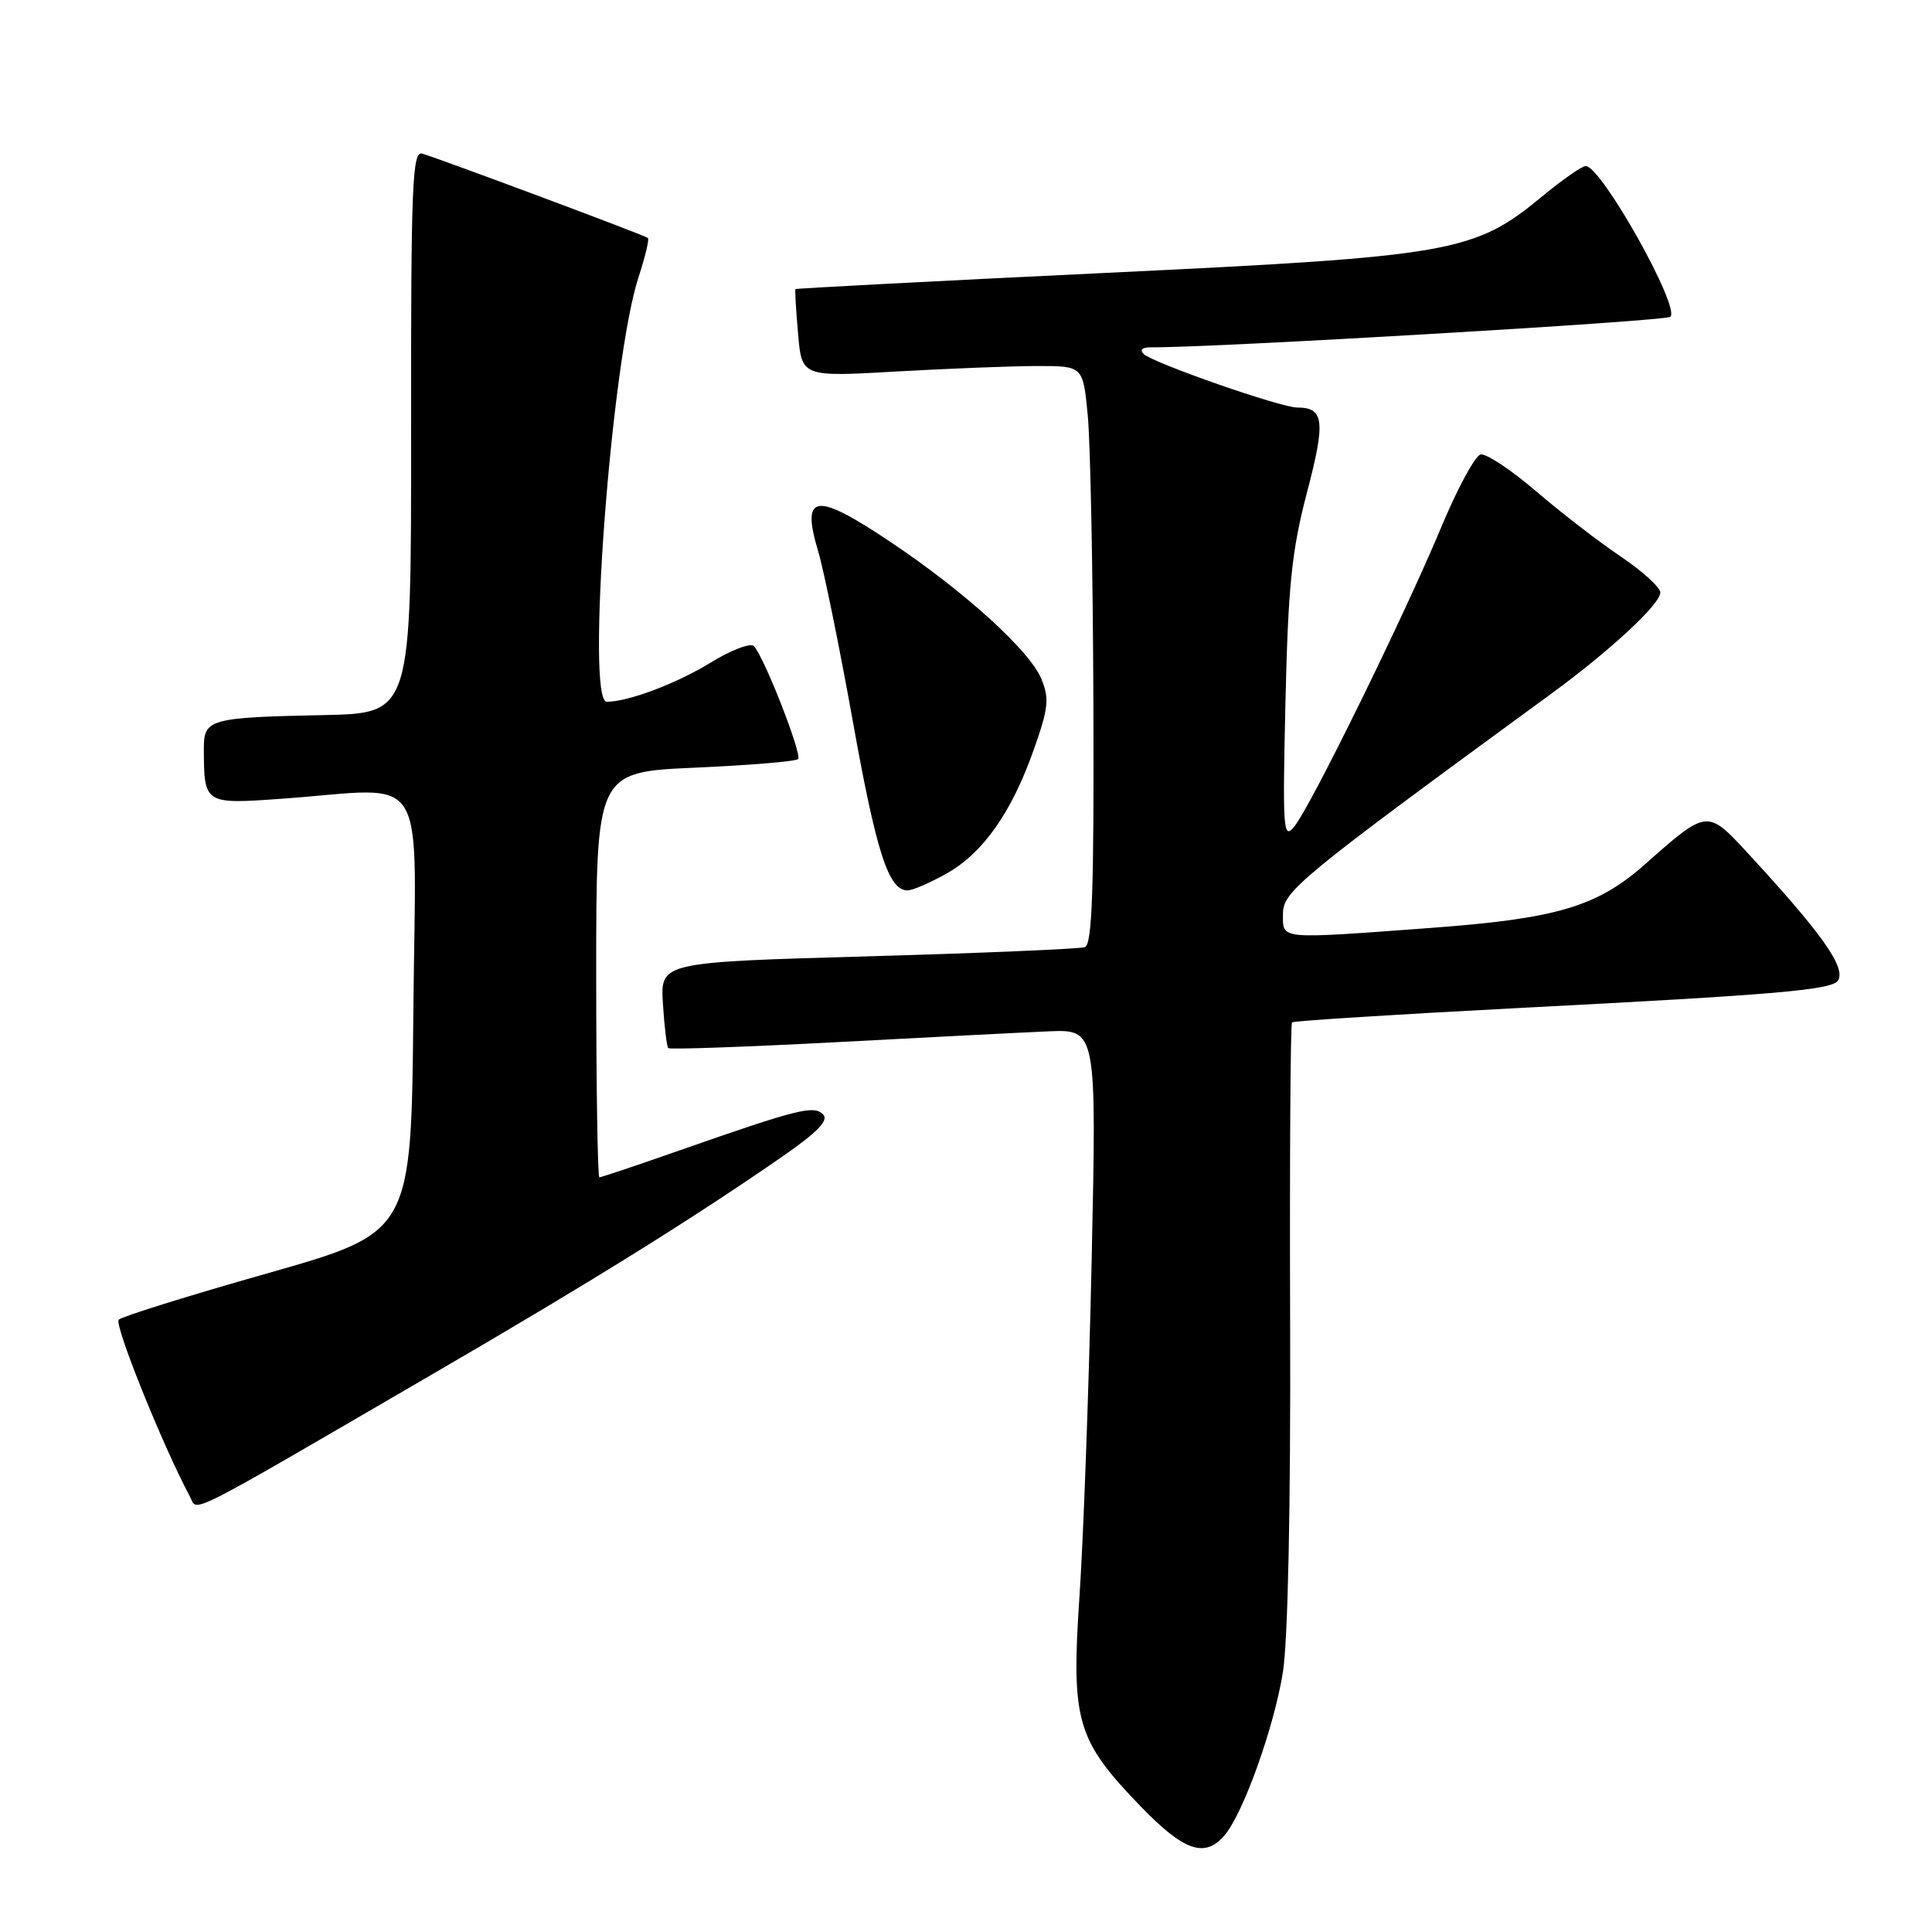 <?xml version="1.0" encoding="UTF-8" standalone="no"?>
<!DOCTYPE svg PUBLIC "-//W3C//DTD SVG 1.1//EN" "http://www.w3.org/Graphics/SVG/1.1/DTD/svg11.dtd" >
<svg xmlns="http://www.w3.org/2000/svg" xmlns:xlink="http://www.w3.org/1999/xlink" version="1.1" viewBox="0 0 256 256">
 <g >
 <path fill="currentColor"
d=" M 162.21 243.25 C 164.70 240.40 168.81 228.93 169.99 221.58 C 170.66 217.34 171.03 199.66 170.95 175.28 C 170.88 153.59 170.99 135.68 171.20 135.47 C 171.40 135.27 185.05 134.41 201.53 133.55 C 235.53 131.80 242.77 131.17 243.55 129.92 C 244.62 128.18 241.37 123.62 231.31 112.74 C 226.25 107.28 226.12 107.29 218.08 114.43 C 211.65 120.14 206.36 121.72 189.50 122.96 C 169.20 124.46 170.00 124.53 170.00 121.09 C 170.00 118.10 172.15 116.34 205.50 91.96 C 213.36 86.21 220.00 80.06 220.00 78.51 C 220.00 77.84 217.64 75.69 214.75 73.74 C 211.86 71.80 206.80 67.89 203.51 65.07 C 200.22 62.25 196.92 60.07 196.19 60.22 C 195.46 60.38 193.08 64.78 190.91 70.00 C 186.09 81.56 173.73 106.74 171.52 109.50 C 170.03 111.35 169.94 110.11 170.33 93.00 C 170.69 77.54 171.16 72.98 173.18 65.25 C 175.67 55.79 175.46 54.00 171.88 54.00 C 169.69 54.00 152.81 48.11 151.55 46.91 C 150.97 46.35 151.35 46.01 152.55 46.02 C 160.47 46.10 220.67 42.56 221.33 41.98 C 222.70 40.76 212.18 22.00 210.12 22.00 C 209.62 22.00 207.05 23.79 204.40 25.98 C 195.33 33.48 192.59 33.96 146.52 36.16 C 123.98 37.24 105.48 38.21 105.40 38.31 C 105.32 38.42 105.47 41.08 105.75 44.22 C 106.24 49.95 106.24 49.95 118.87 49.22 C 125.82 48.83 134.20 48.50 137.50 48.50 C 143.50 48.50 143.50 48.50 144.13 55.00 C 144.48 58.58 144.82 75.80 144.88 93.28 C 144.97 117.89 144.72 125.16 143.75 125.50 C 143.06 125.74 130.12 126.29 115.00 126.72 C 87.50 127.50 87.50 127.50 87.84 133.00 C 88.03 136.03 88.35 138.67 88.55 138.88 C 88.76 139.08 98.73 138.73 110.71 138.10 C 122.69 137.46 135.38 136.81 138.90 136.66 C 145.31 136.39 145.31 136.39 144.65 166.94 C 144.29 183.75 143.56 203.78 143.04 211.47 C 141.92 228.12 142.63 230.56 151.22 239.43 C 156.87 245.27 159.62 246.22 162.21 243.25 Z  M 58.00 181.68 C 78.57 169.71 92.05 161.31 103.82 153.14 C 108.34 150.00 109.84 148.44 109.07 147.67 C 107.82 146.42 105.76 146.94 90.17 152.39 C 84.50 154.38 79.66 156.00 79.42 156.00 C 79.19 156.00 79.00 143.92 79.00 129.15 C 79.00 102.30 79.00 102.30 92.10 101.72 C 99.30 101.40 105.45 100.89 105.75 100.58 C 106.32 100.01 101.33 87.23 99.91 85.62 C 99.49 85.14 96.91 86.11 94.18 87.79 C 89.70 90.55 83.27 92.98 80.40 92.99 C 77.60 93.01 80.99 47.72 84.62 36.69 C 85.49 34.04 86.05 31.72 85.85 31.53 C 85.52 31.21 59.16 21.36 55.97 20.36 C 54.63 19.94 54.45 24.20 54.47 57.19 C 54.50 94.50 54.50 94.50 43.00 94.75 C 27.66 95.07 27.00 95.26 27.01 99.27 C 27.04 106.55 27.07 106.57 37.30 105.84 C 57.17 104.43 55.07 101.02 54.77 134.15 C 54.50 163.30 54.50 163.30 35.51 168.70 C 25.06 171.66 16.16 174.44 15.73 174.87 C 15.10 175.50 21.53 191.51 25.16 198.29 C 26.26 200.35 23.66 201.66 58.00 181.68 Z  M 125.46 115.73 C 130.29 112.99 134.06 107.63 137.00 99.28 C 138.93 93.82 139.06 92.56 137.98 89.94 C 136.43 86.22 127.94 78.49 118.17 71.93 C 108.03 65.12 106.10 65.34 108.42 73.08 C 109.15 75.51 111.21 85.60 112.99 95.50 C 116.13 113.02 117.75 118.02 120.27 117.98 C 120.95 117.97 123.28 116.96 125.46 115.73 Z "/>
</g>
</svg>
